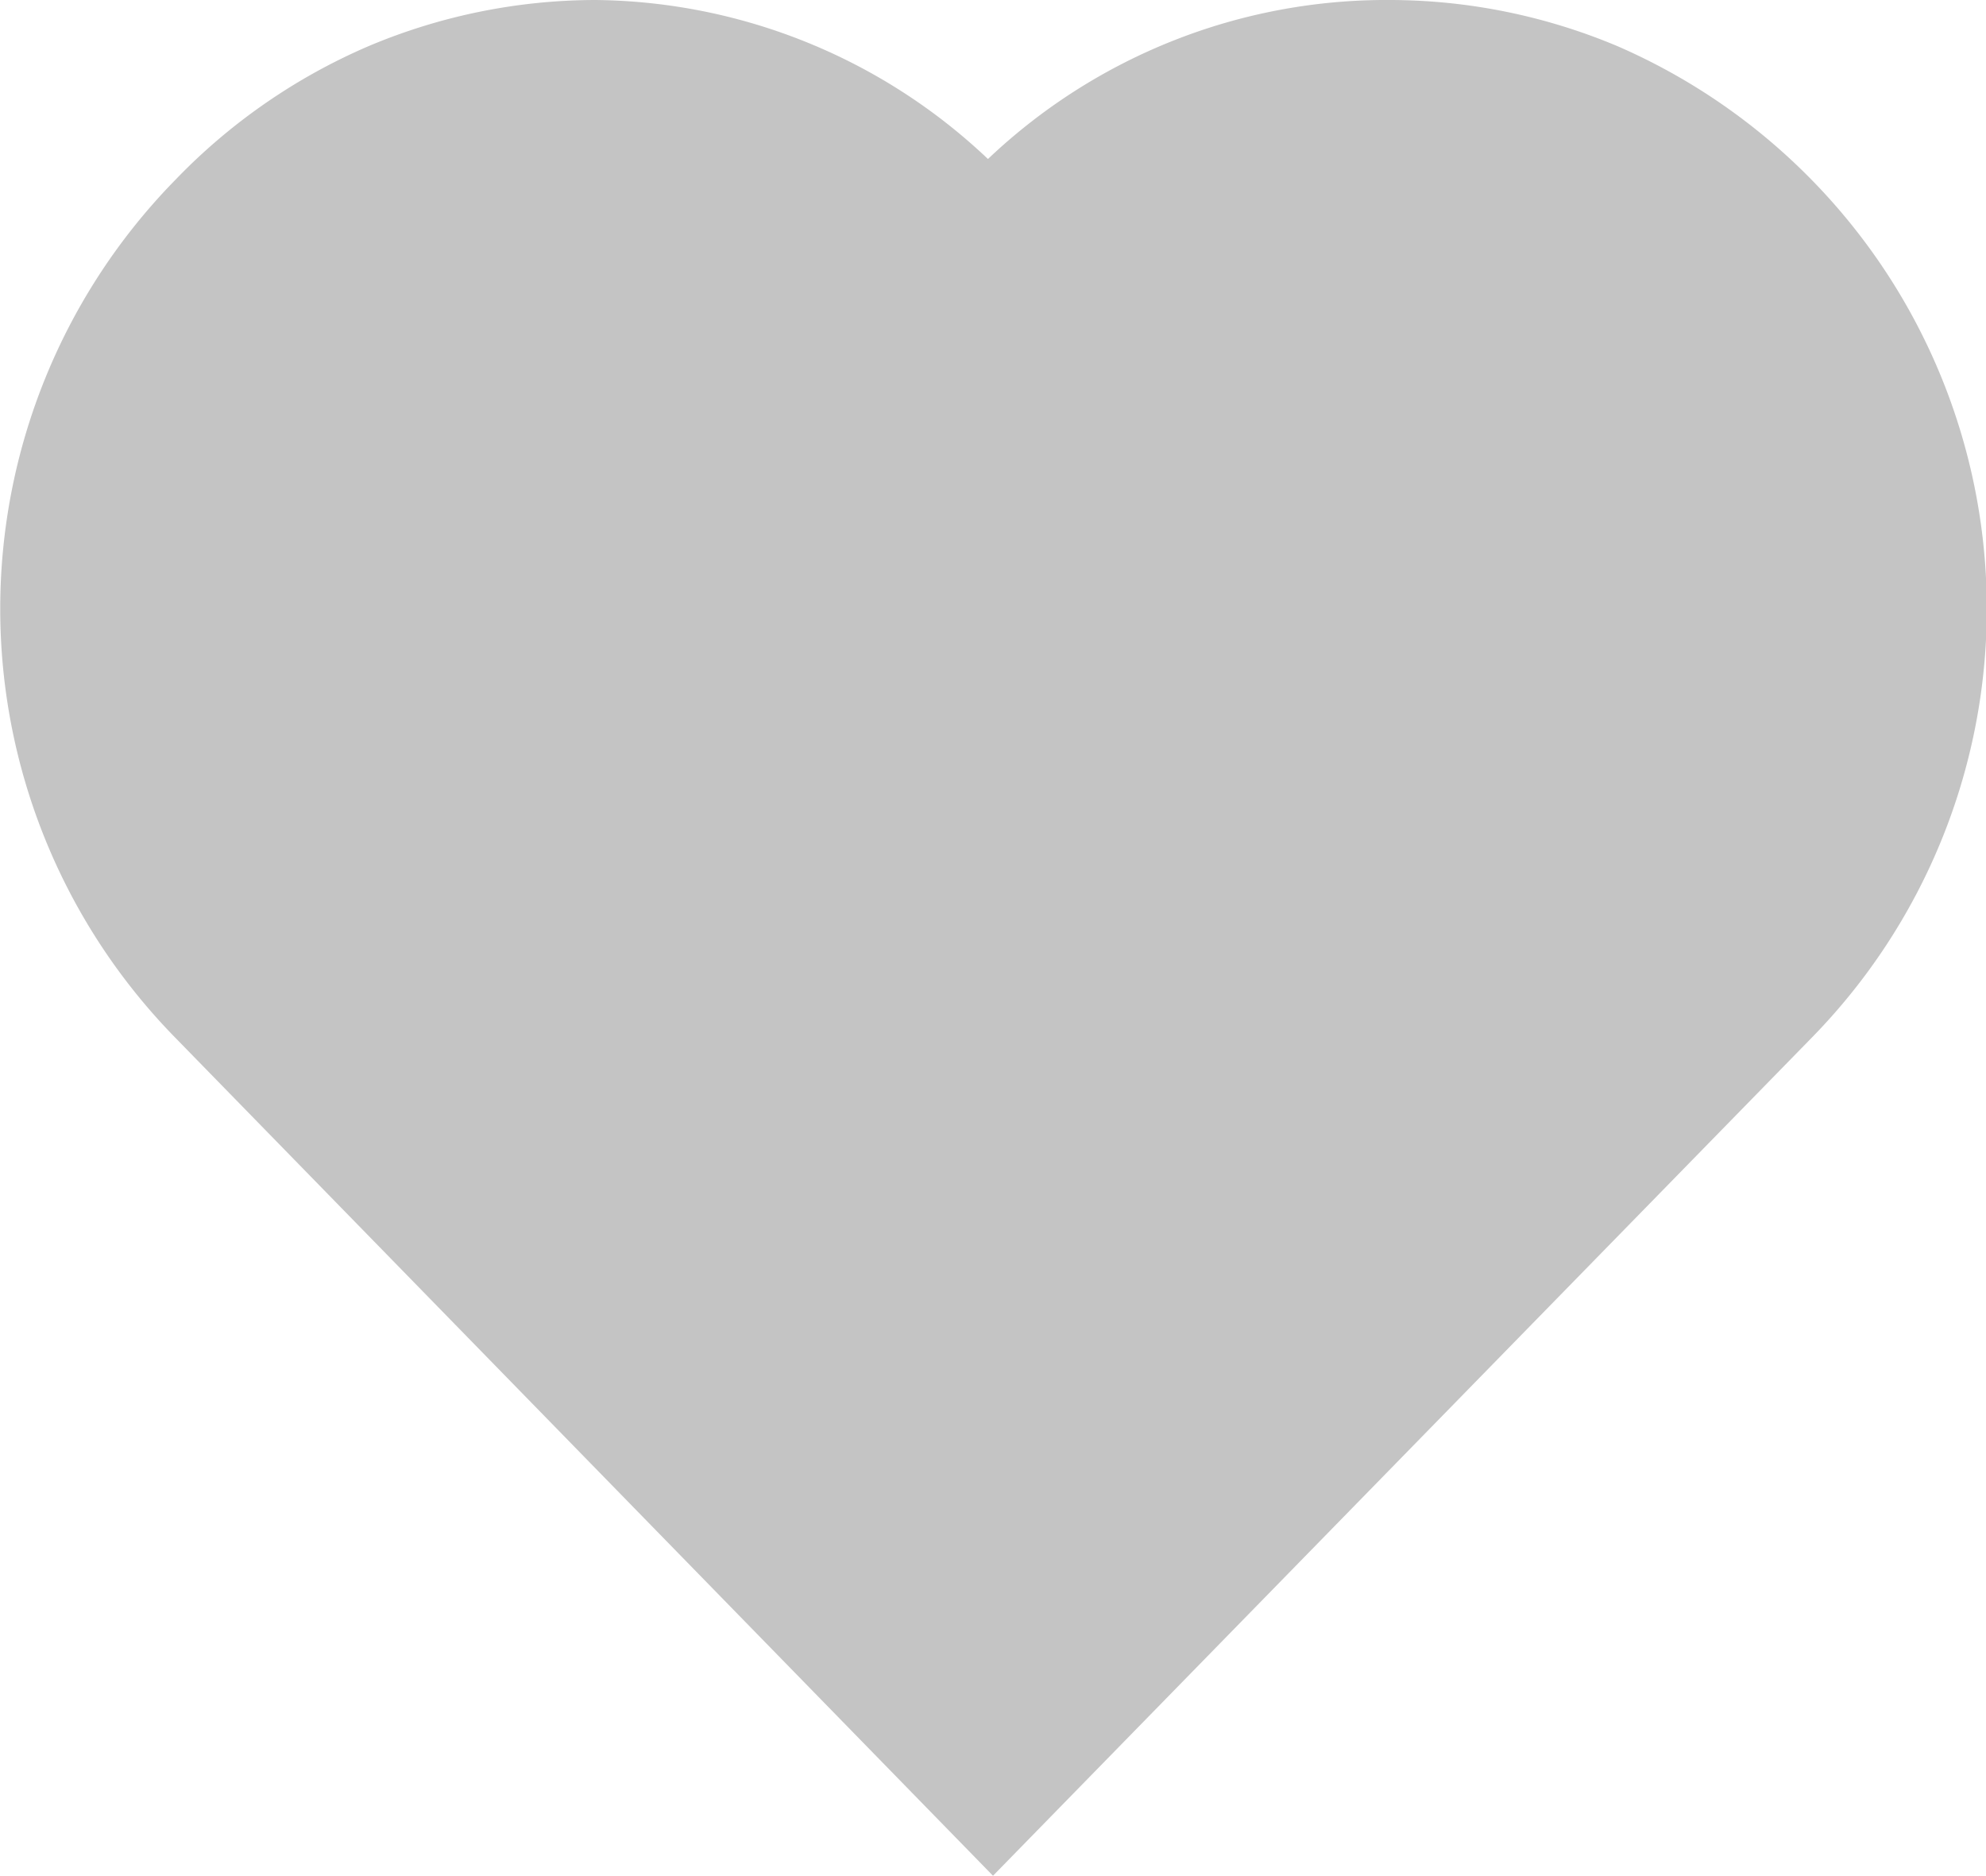<svg xmlns="http://www.w3.org/2000/svg" viewBox="0 0 19.74 18.64"><defs><style>.cls-1{fill:#c4c4c4;}</style></defs><g id="Layer_2" data-name="Layer 2"><g id="Layer_1-2" data-name="Layer 1"><path class="cls-1" d="M18,1.78A6.11,6.11,0,0,0,16.08.46,5.85,5.85,0,0,0,13.82,0a5.75,5.75,0,0,0-4,1.58A5.75,5.75,0,0,0,5.92,0,5.82,5.82,0,0,0,3.66.46,5.89,5.89,0,0,0,1.75,1.78a6.09,6.09,0,0,0,0,8.54l8.12,8.32L18,10.32a6.09,6.09,0,0,0,0-8.54Z"/></g></g></svg>